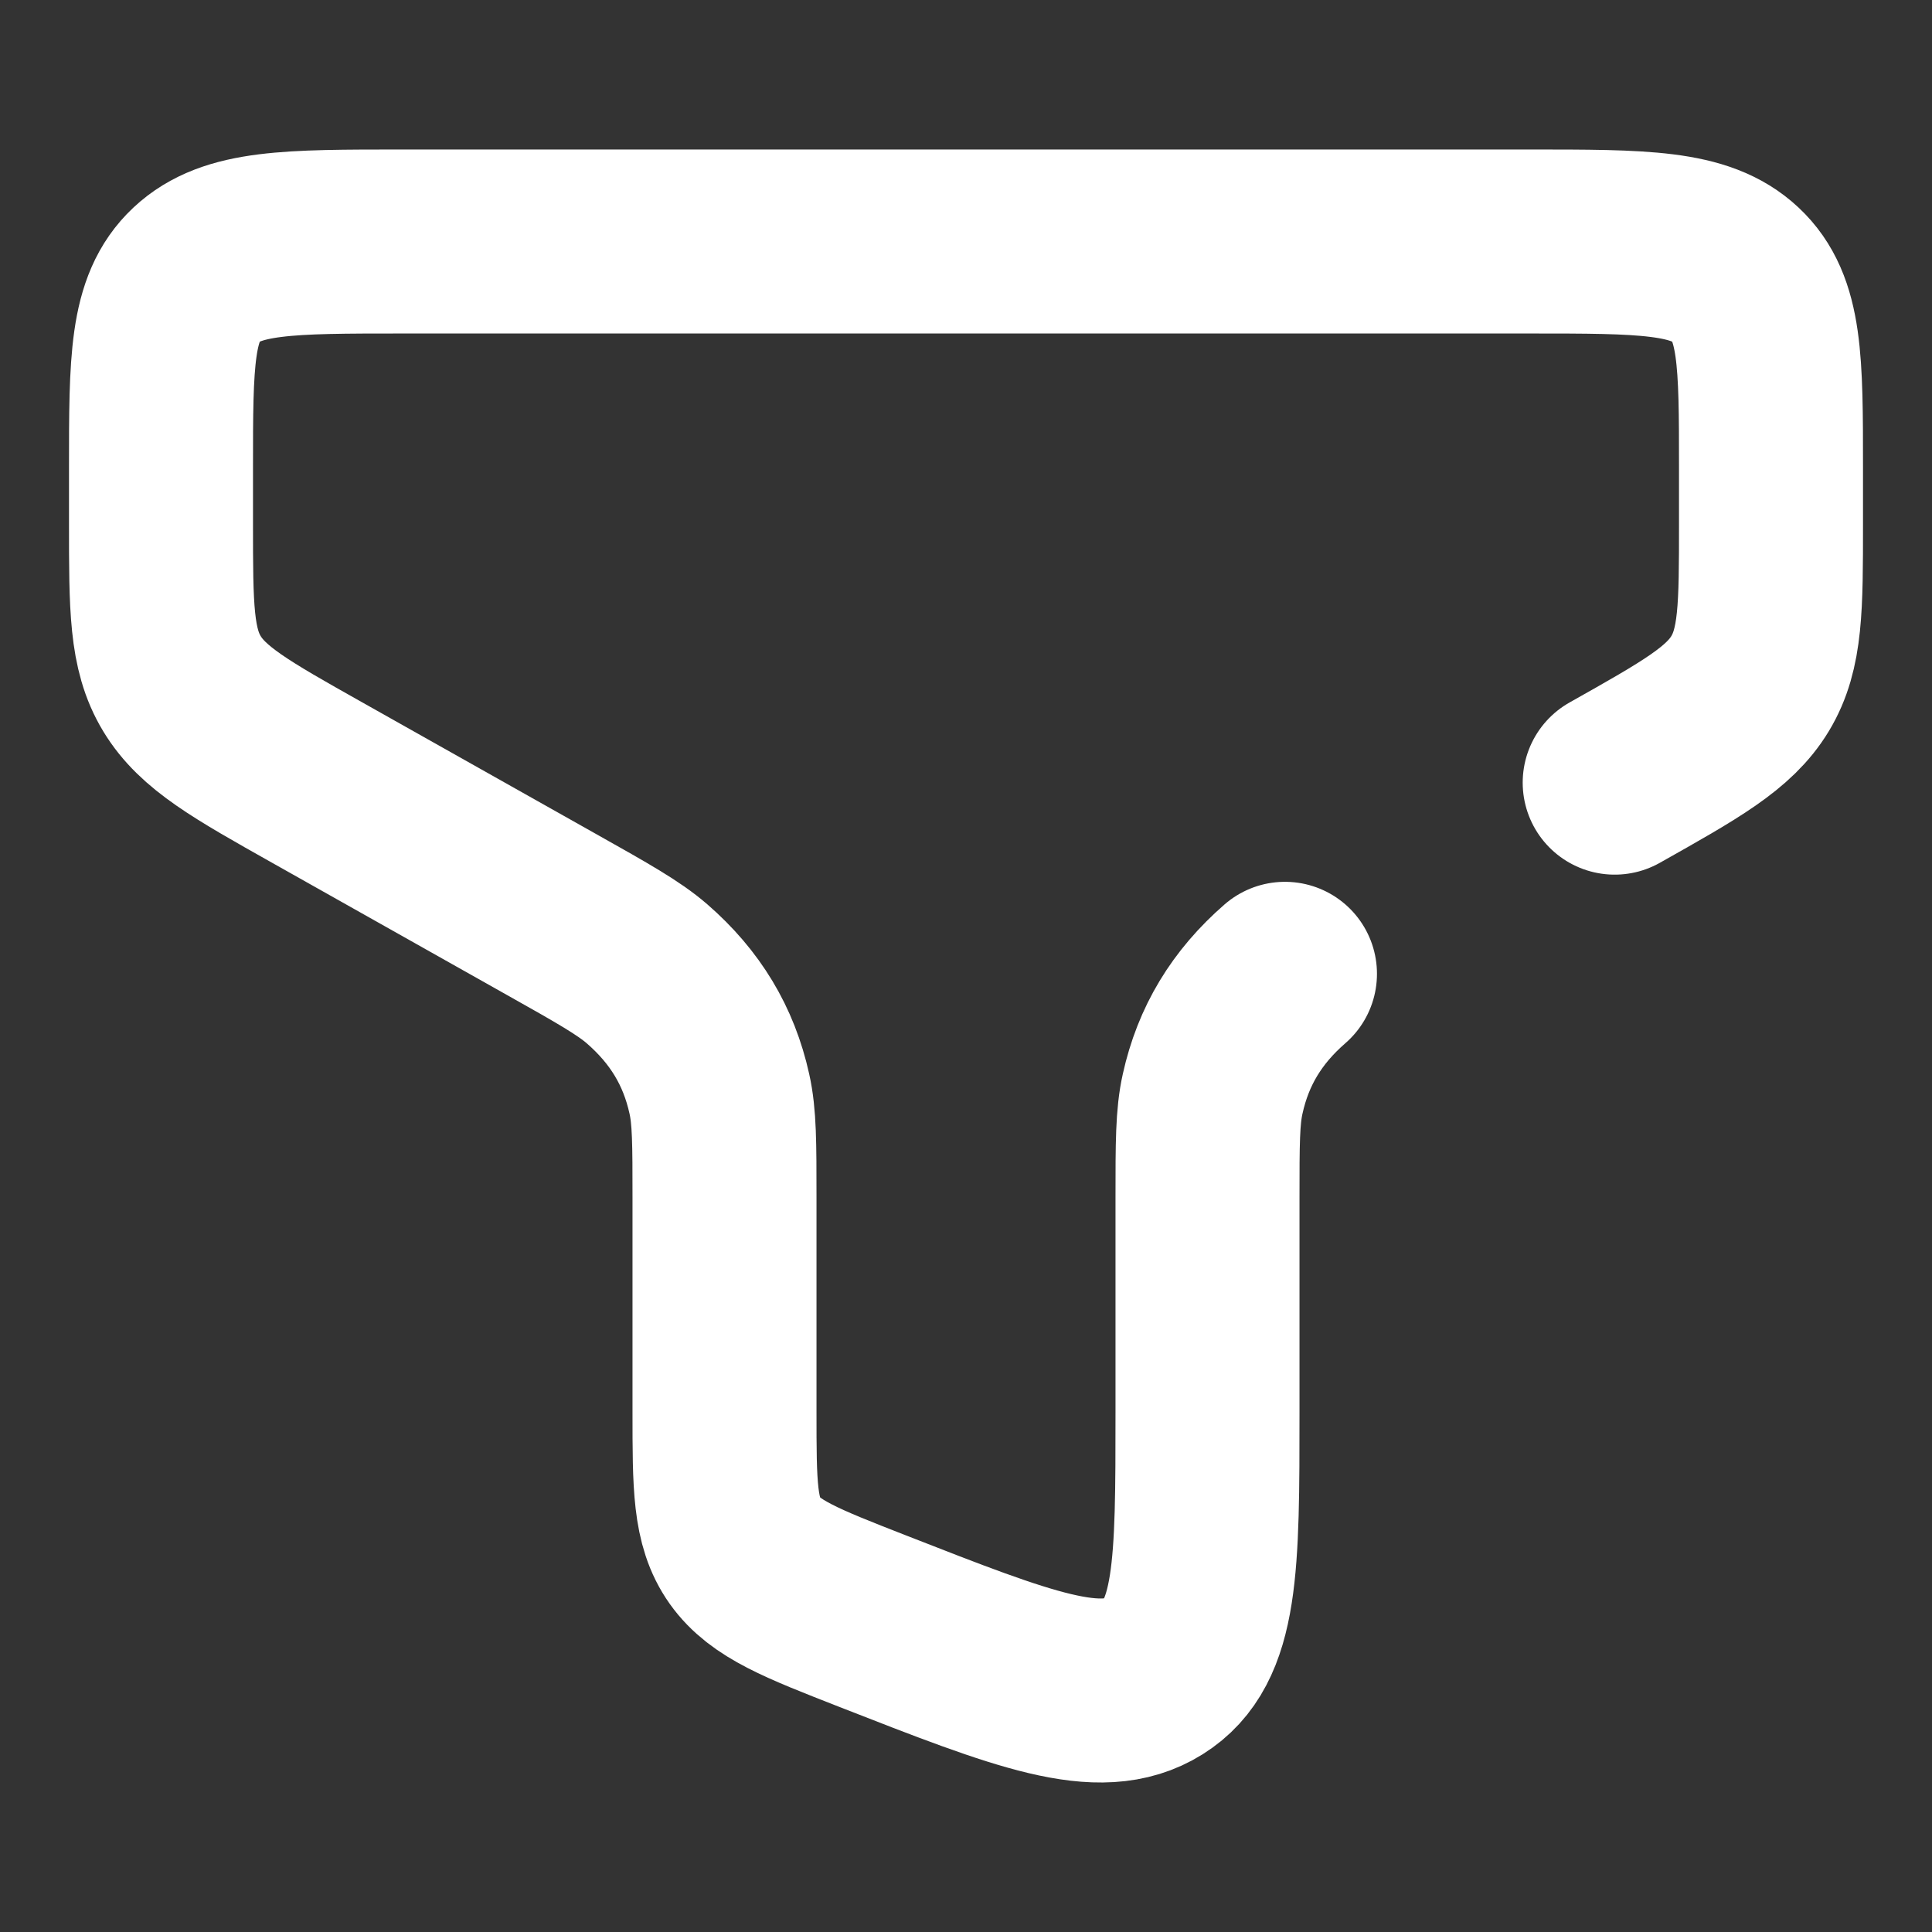 <svg width="21" height="21" viewBox="0 0 21 21" fill="none" xmlns="http://www.w3.org/2000/svg">
<rect x="0" y="0" width="21" height="21" fill="#333333" stroke="none"/>
<path d="M17.551 8.507C18.381 8.04 18.796 7.806 19.023 7.43C19.25 7.054 19.25 6.6 19.25 5.691V5.088C19.25 3.927 19.25 3.346 18.866 2.986C18.481 2.625 17.862 2.625 16.625 2.625H4.375C3.138 2.625 2.519 2.625 2.134 2.986C1.75 3.346 1.75 3.927 1.75 5.088V5.691C1.75 6.6 1.75 7.054 1.977 7.43C2.204 7.806 2.619 8.04 3.449 8.507L5.998 9.942C6.555 10.255 6.833 10.412 7.033 10.585C7.448 10.946 7.704 11.369 7.819 11.889C7.875 12.138 7.875 12.43 7.875 13.014V15.35C7.875 16.145 7.875 16.543 8.095 16.854C8.316 17.164 8.707 17.317 9.49 17.623C11.134 18.266 11.956 18.587 12.541 18.221C13.125 17.856 13.125 17.02 13.125 15.35V13.014C13.125 12.43 13.125 12.138 13.181 11.889C13.296 11.369 13.552 10.946 13.967 10.585" stroke="white" stroke-width="2" stroke-linecap="round"/>
</svg>
